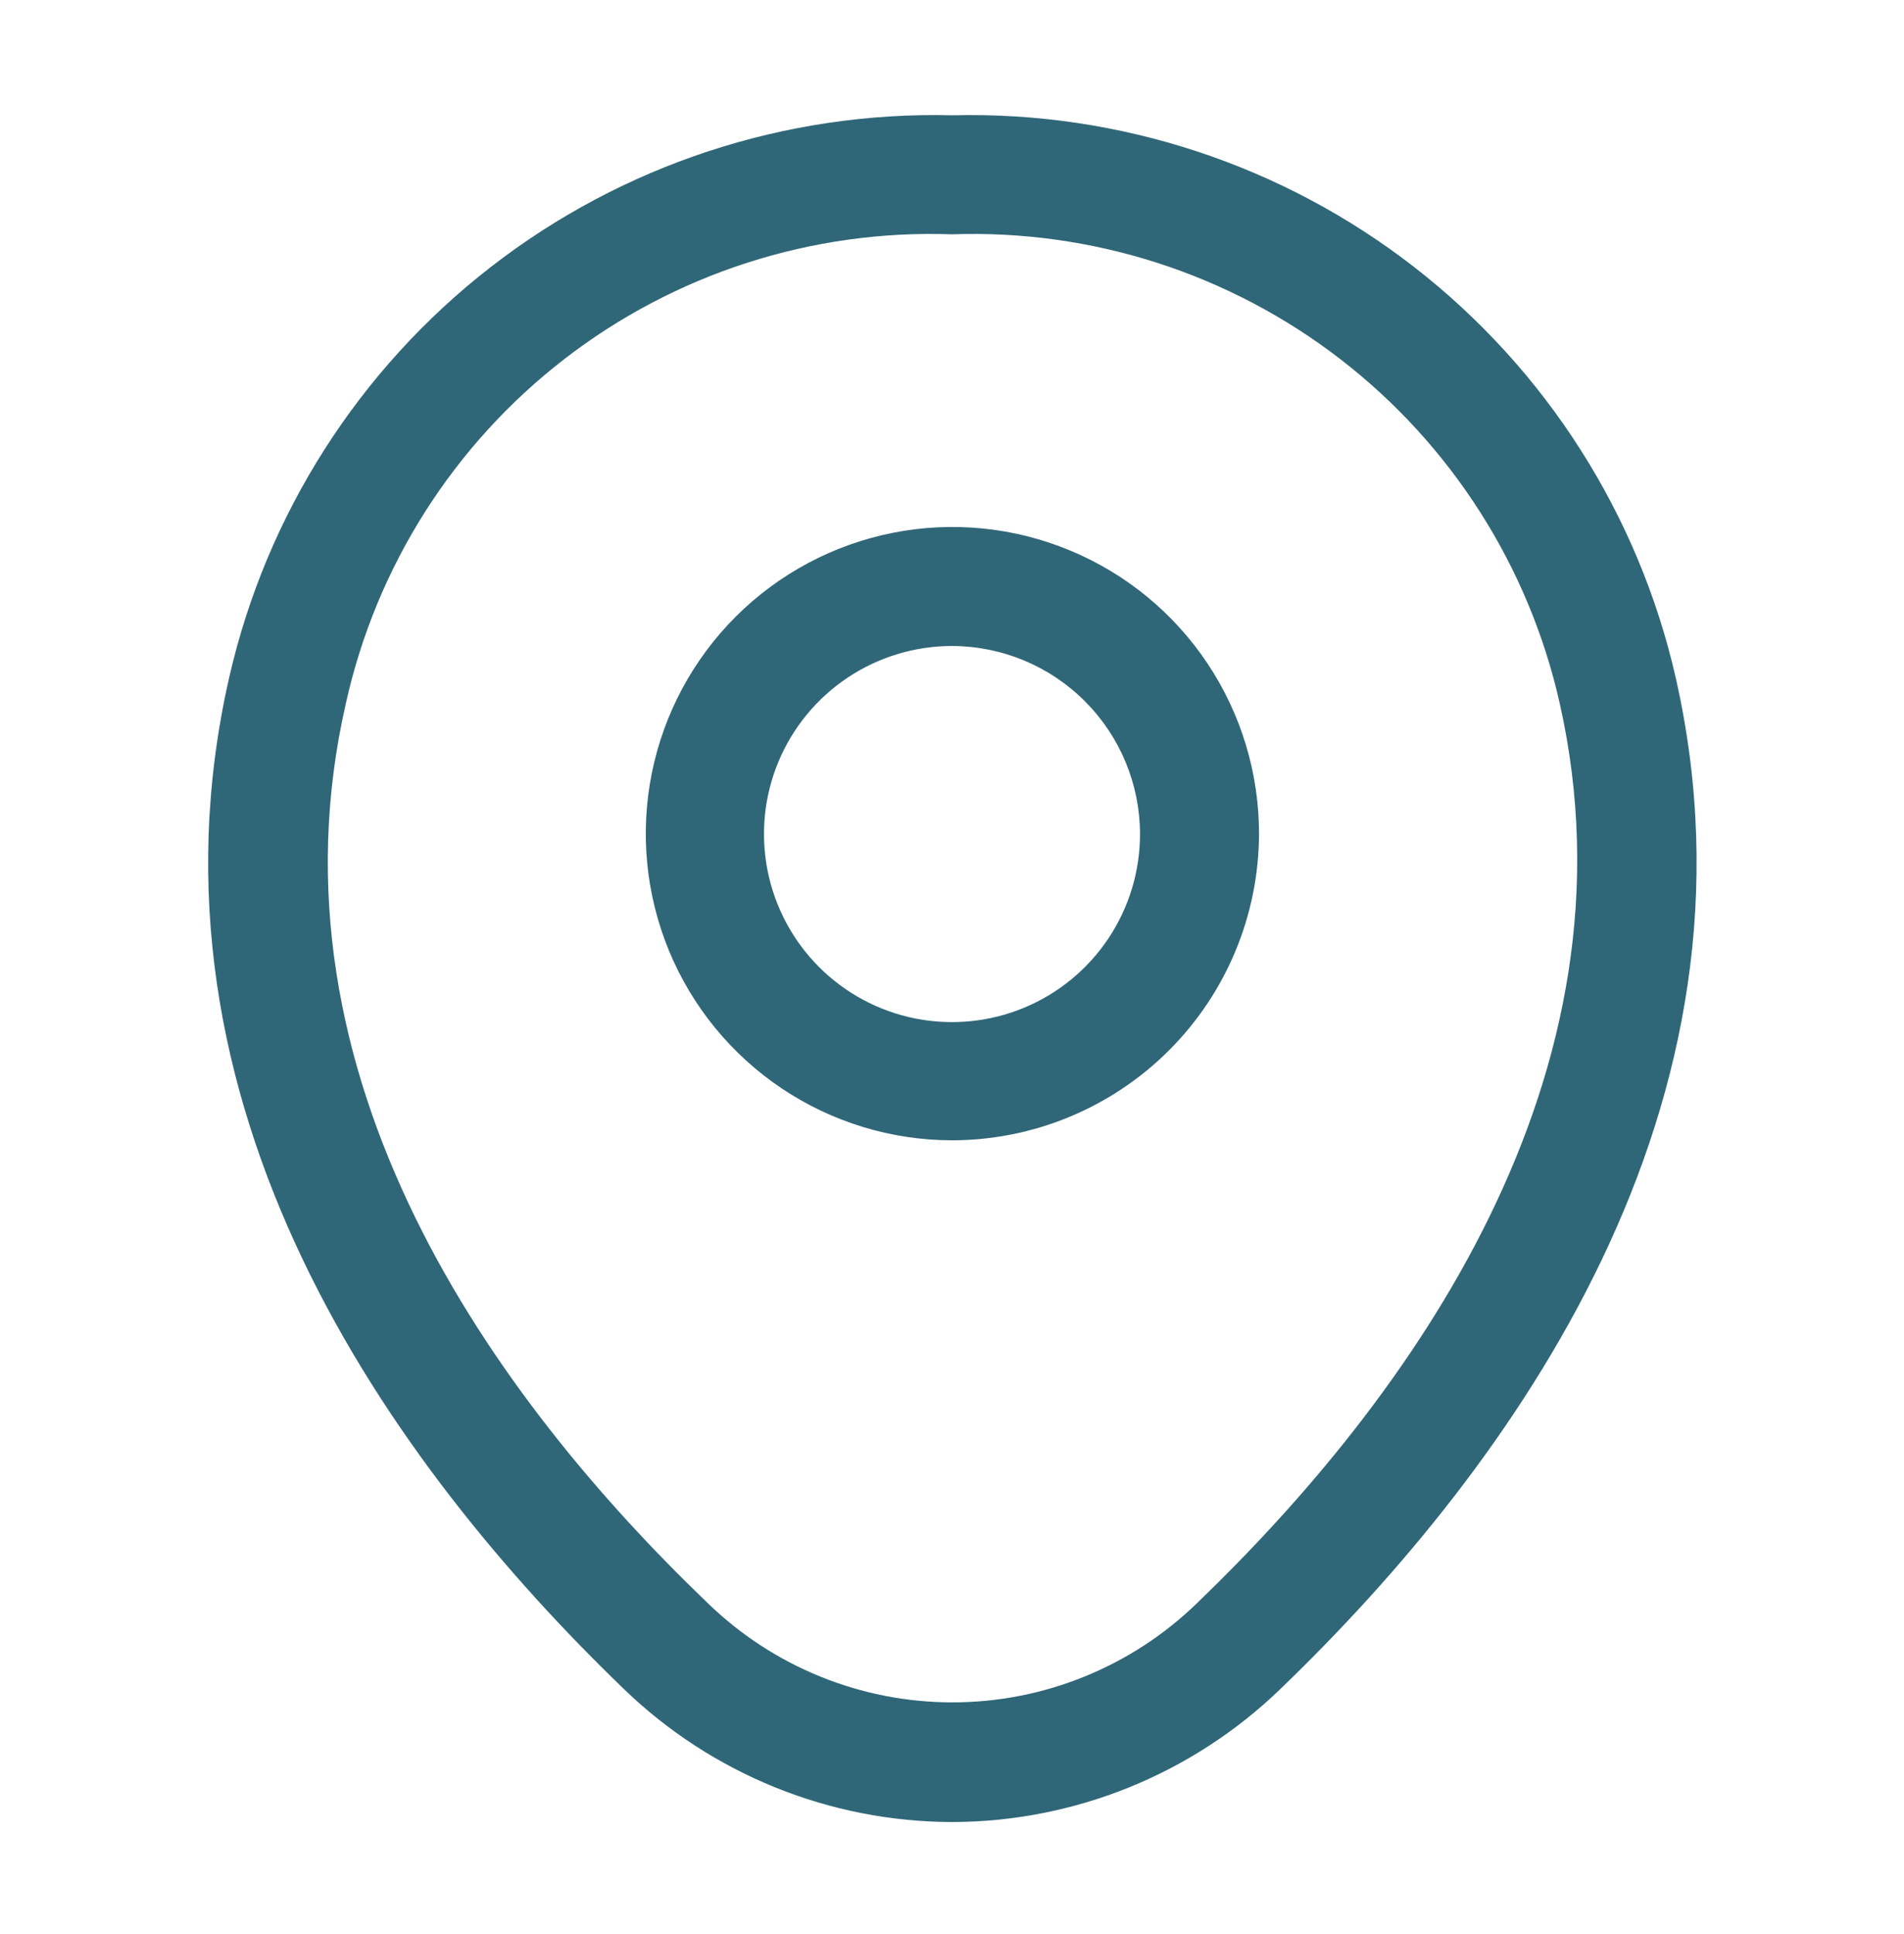 <svg width="64" height="65" viewBox="0 0 64 65" fill="none" xmlns="http://www.w3.org/2000/svg">
<g clip-path="url(#clip0_990_645)">
<path d="M32 38.324C29.962 38.322 27.97 37.715 26.276 36.58C24.583 35.445 23.264 33.834 22.486 31.95C21.709 30.065 21.507 27.993 21.908 25.994C22.308 23.995 23.292 22.16 24.735 20.72C26.178 19.281 28.016 18.302 30.016 17.906C32.016 17.511 34.088 17.718 35.97 18.501C37.852 19.283 39.461 20.606 40.591 22.303C41.721 23.999 42.323 25.992 42.32 28.031C42.311 30.763 41.22 33.38 39.286 35.309C37.352 37.238 34.732 38.322 32 38.324ZM32 21.711C30.75 21.711 29.529 22.082 28.489 22.776C27.45 23.471 26.64 24.457 26.161 25.612C25.683 26.767 25.558 28.038 25.802 29.264C26.046 30.49 26.648 31.616 27.531 32.5C28.415 33.384 29.541 33.986 30.767 34.23C31.993 34.473 33.264 34.348 34.419 33.87C35.574 33.392 36.561 32.581 37.255 31.542C37.95 30.503 38.32 29.281 38.32 28.031C38.317 26.356 37.65 24.75 36.465 23.566C35.281 22.381 33.675 21.715 32 21.711Z" fill="#306778"/>
<path d="M32 61.235C27.892 61.227 23.946 59.631 20.987 56.781C13.128 49.208 4.427 37.128 7.707 22.755C8.957 17.289 12.059 12.423 16.486 8.982C20.914 5.542 26.395 3.737 32 3.875H32.027C37.637 3.736 43.123 5.543 47.553 8.989C51.982 12.436 55.083 17.309 56.328 22.781C59.581 37.155 50.888 49.208 43.021 56.781C40.06 59.633 36.111 61.229 32 61.235ZM32 7.875C27.298 7.708 22.686 9.193 18.964 12.072C15.243 14.95 12.647 19.041 11.627 23.635C8.747 36.195 16.64 47.021 23.787 53.875C25.99 56.016 28.941 57.214 32.013 57.214C35.086 57.214 38.037 56.016 40.24 53.875C47.36 47.021 55.253 36.195 52.427 23.635C51.392 19.039 48.784 14.949 45.055 12.072C41.325 9.194 36.708 7.71 32 7.875Z" fill="#306778"/>
</g>
<defs>
<clipPath id="clip0_990_645">
<rect y="0.539" width="64" height="64" rx="5" fill="white"/>
</clipPath>
</defs>
</svg>
